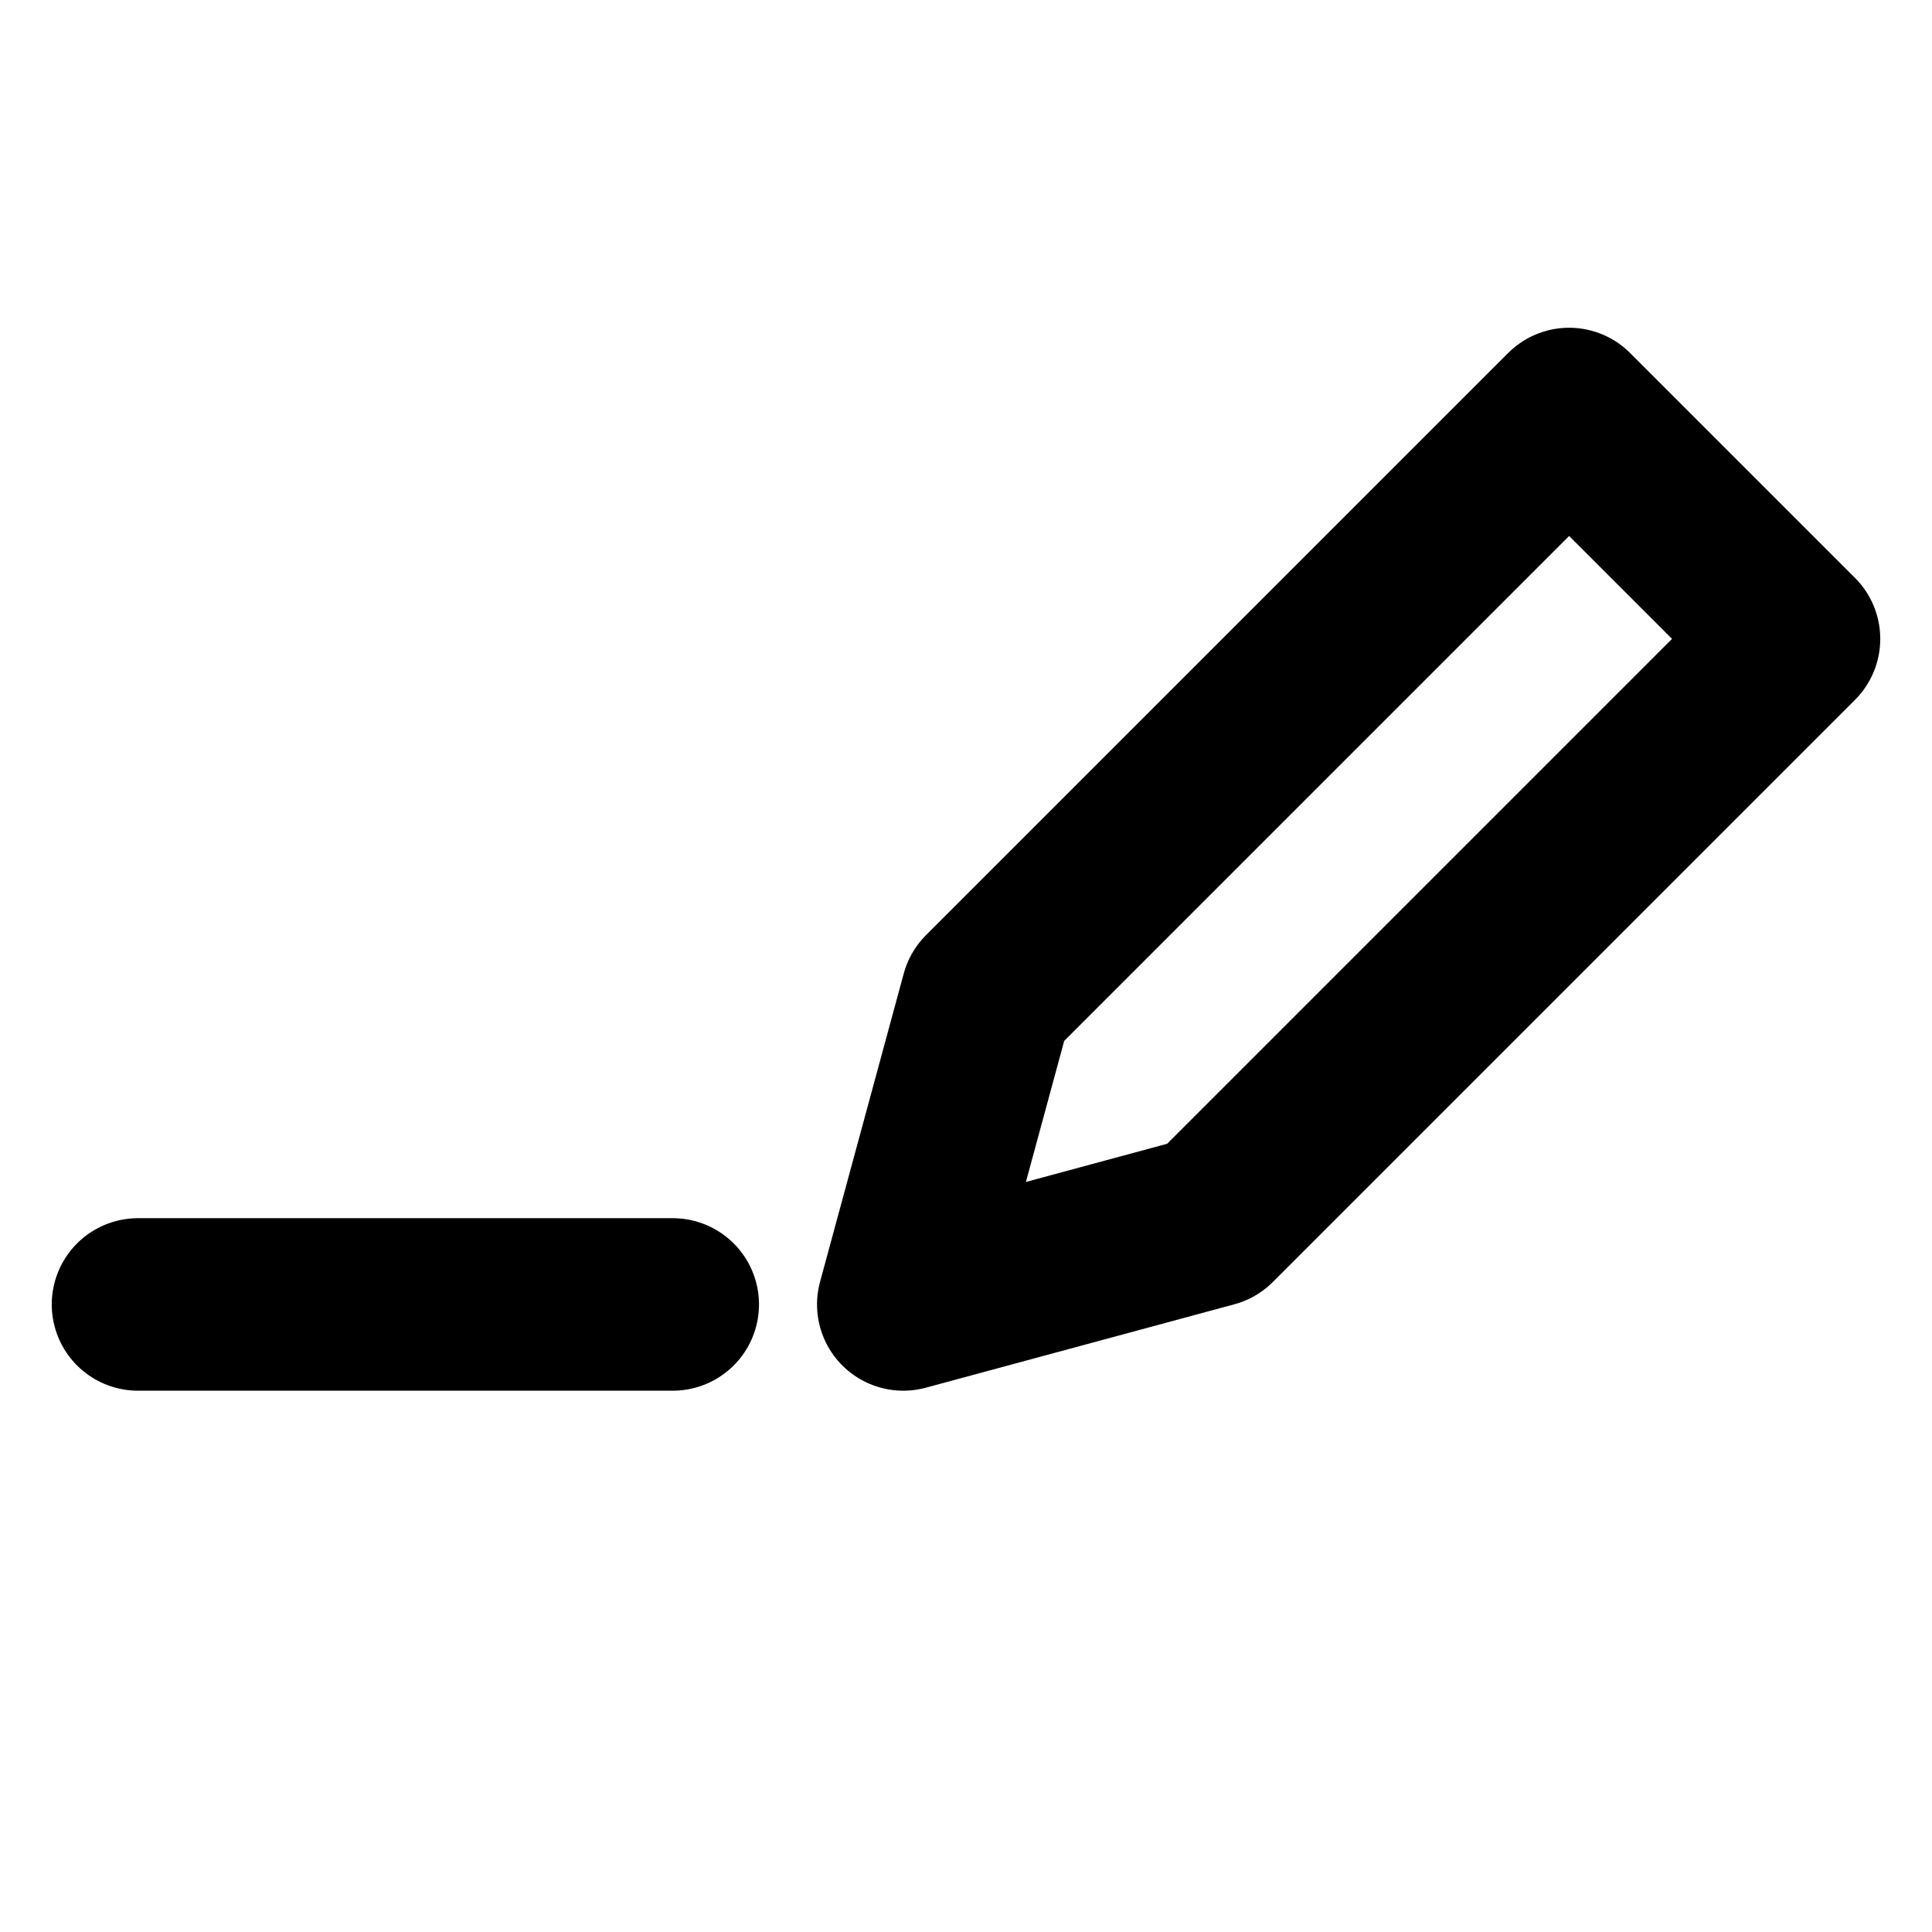 <svg width="30" height="30" viewBox="0 0 28 28" fill="none" xmlns="http://www.w3.org/2000/svg" stroke-width="2.5" stroke-linecap="round" stroke-linejoin="round" stroke="#000000"><path d="M9.75 18.905H2" stroke-miterlimit="10"></path><path d="M22.741 6L26 9.259L17.563 17.696L13.091 18.905L14.304 14.437L22.741 6Z"></path></svg>